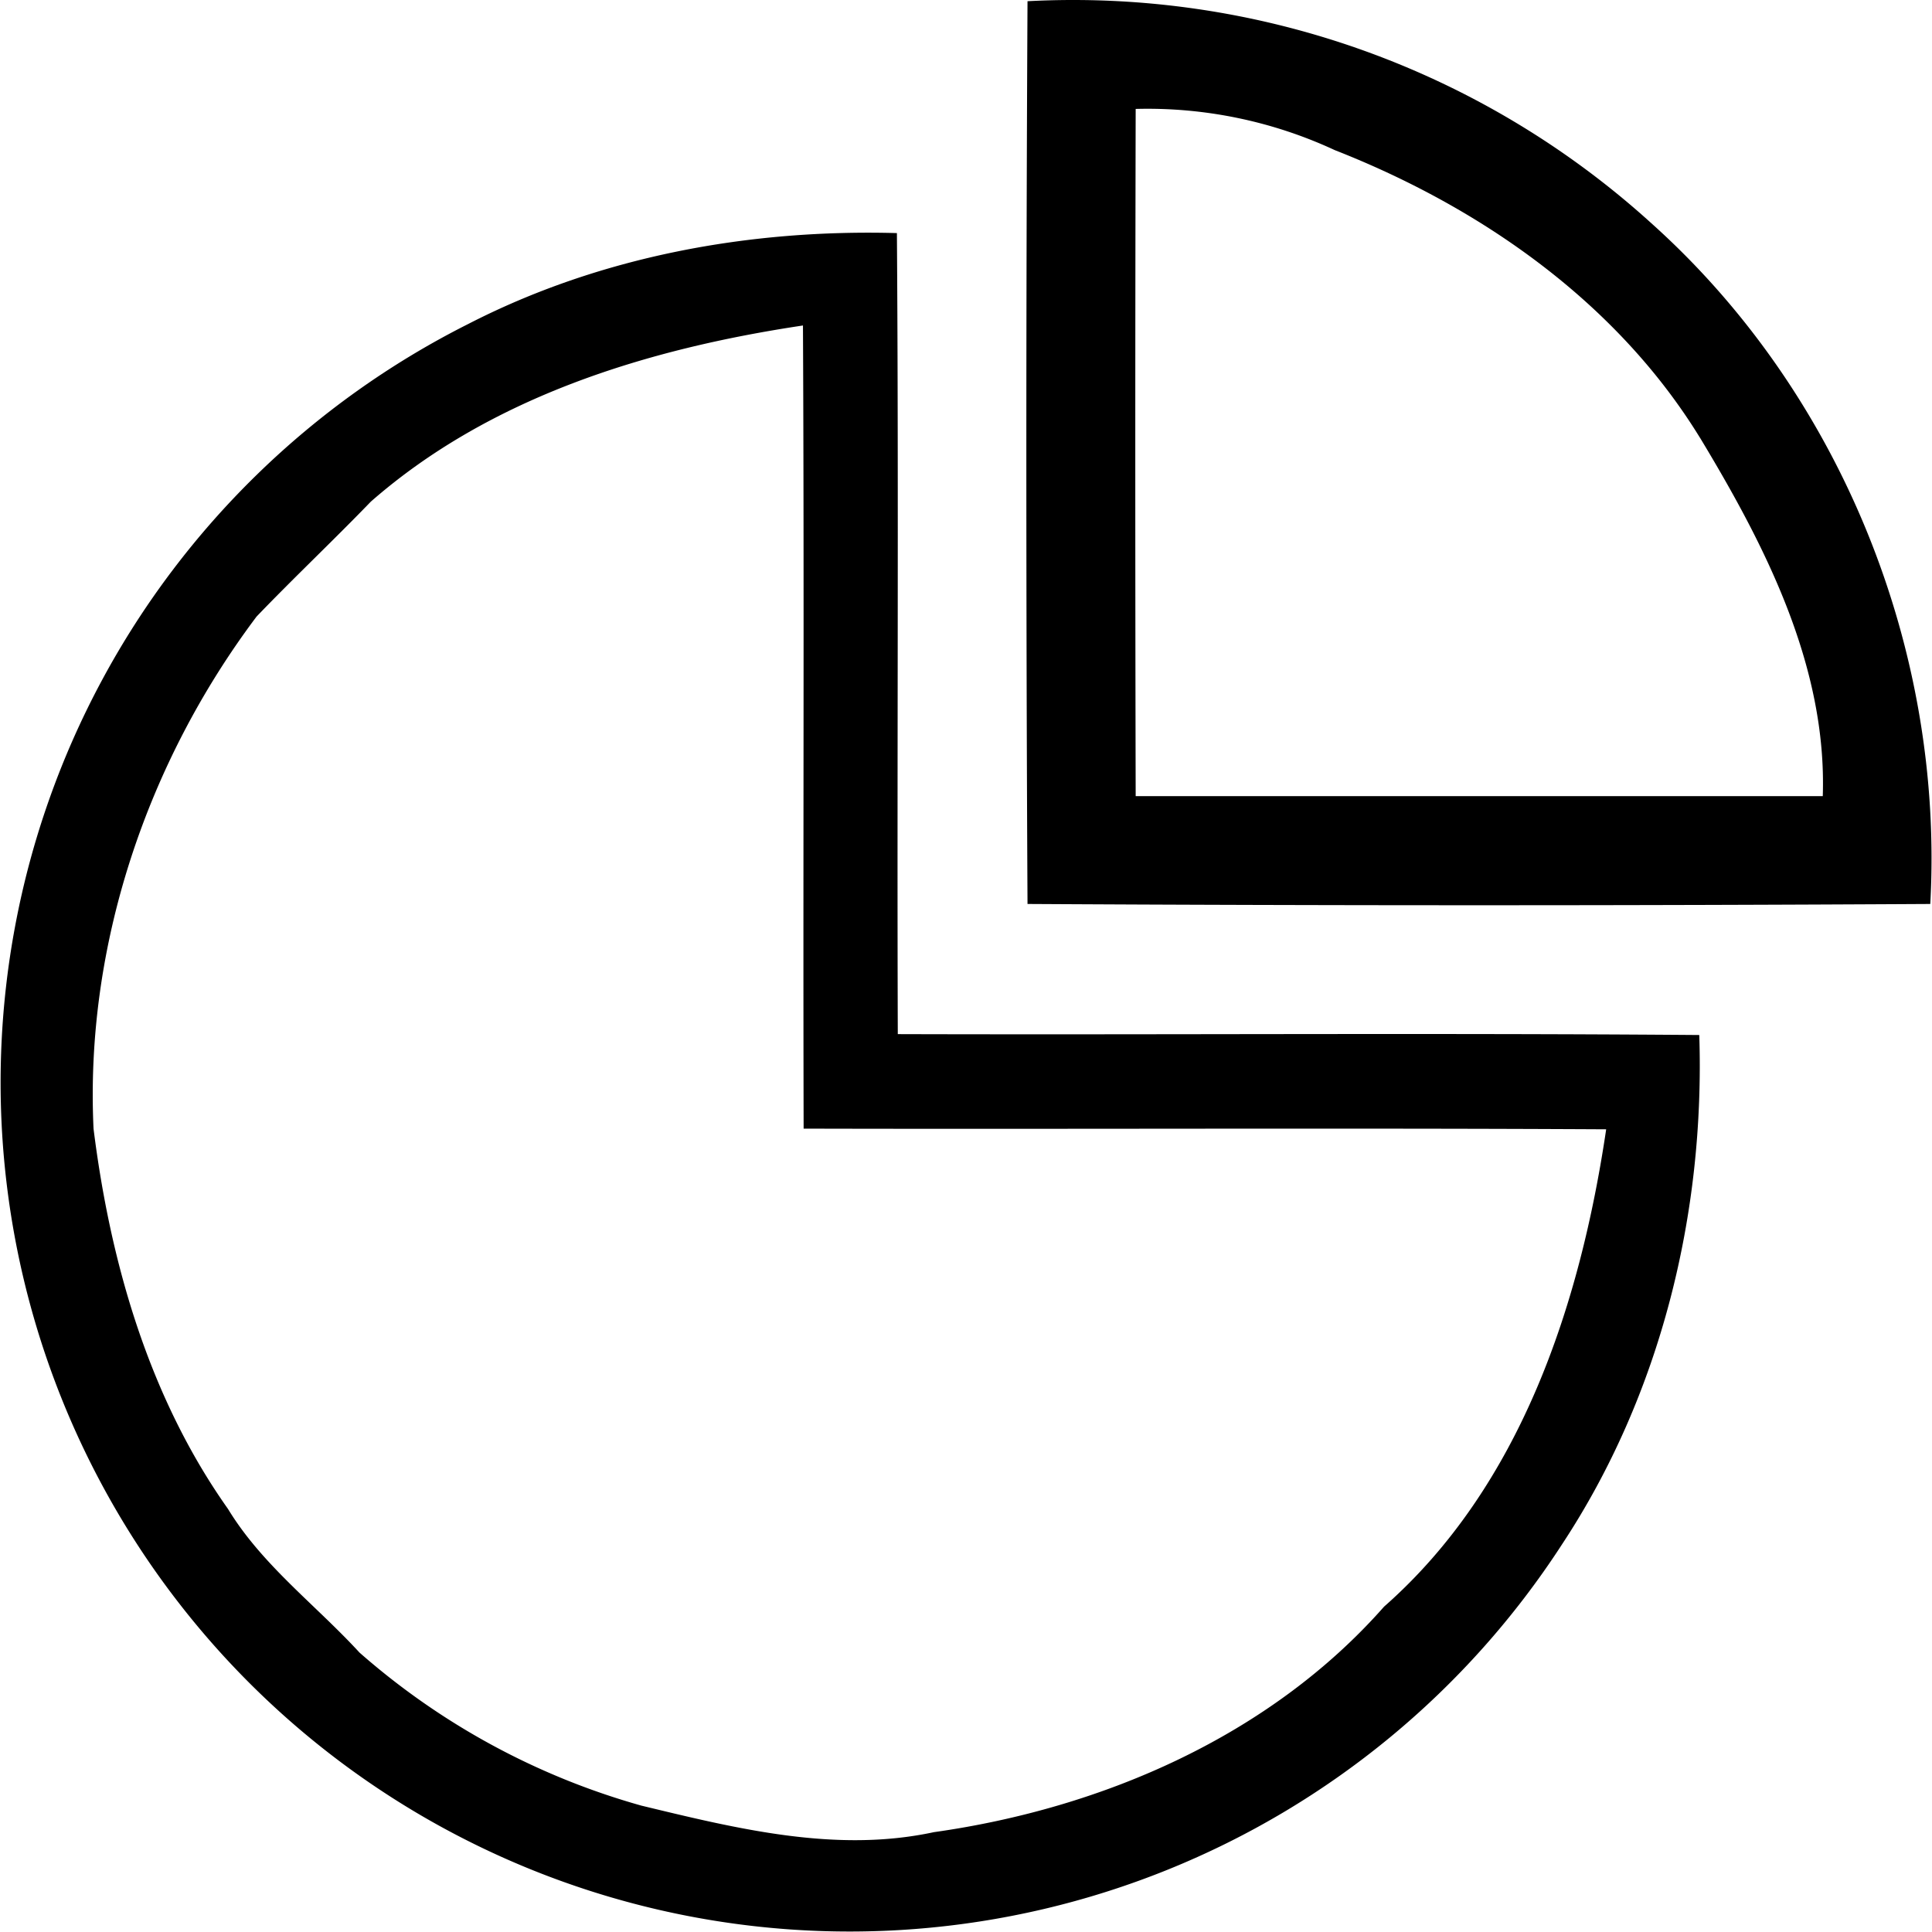 <svg class="icon" style="width: 1em;height: 1em;vertical-align: middle;fill: currentColor;overflow: hidden;" viewBox="0 0 1024 1024" version="1.1" xmlns="http://www.w3.org/2000/svg" p-id="7470"><path d="M875.166 118.245c100.653 90.117 155.335 226.557 147.918 360.878q-239.153 1.354-478.482 0-1.236-239.212 0-478.482a456.115 456.115 0 0 1 330.564 117.604z m25.781 113.661c-44.028-71.693-116.074-121.96-193.476-152.332a235.444 235.444 0 0 0-105.538-21.838q-0.412 182.057 0 364.233h364.174c2.295-68.809-30.432-132.614-65.1-190.004z m-0.294 316.673c3.06 94.53-20.366 190.533-72.693 269.878A449.993 449.993 0 1 1 248 171.809c69.868-35.964 149.154-50.444 227.38-48.266 1.001 141.266 0 283.004 0.471 424.565 141.267 0.412 283.064-0.648 424.624 0.47z m-49.031 49.973c-141.856-0.765-283.77 0-425.684-0.353-0.353-141.914 0.353-283.828-0.353-425.684-82.111 12.302-165.517 37.73-229.028 93.354-19.896 20.601-40.732 40.261-60.569 60.921C77.893 404.075 44.99 501.313 49.58 598.258c8.888 71.045 29.43 142.443 71.281 201.54 18.07 29.725 46.442 50.797 69.692 76.107a383.01 383.01 0 0 0 149.39 81.111c50.502 12.184 103.065 25.251 155.04 14.068 89.35-12.596 178.172-50.974 238.622-119.547 72.517-63.805 103.949-160.279 117.722-253.103z" p-id="7471"></path></svg>